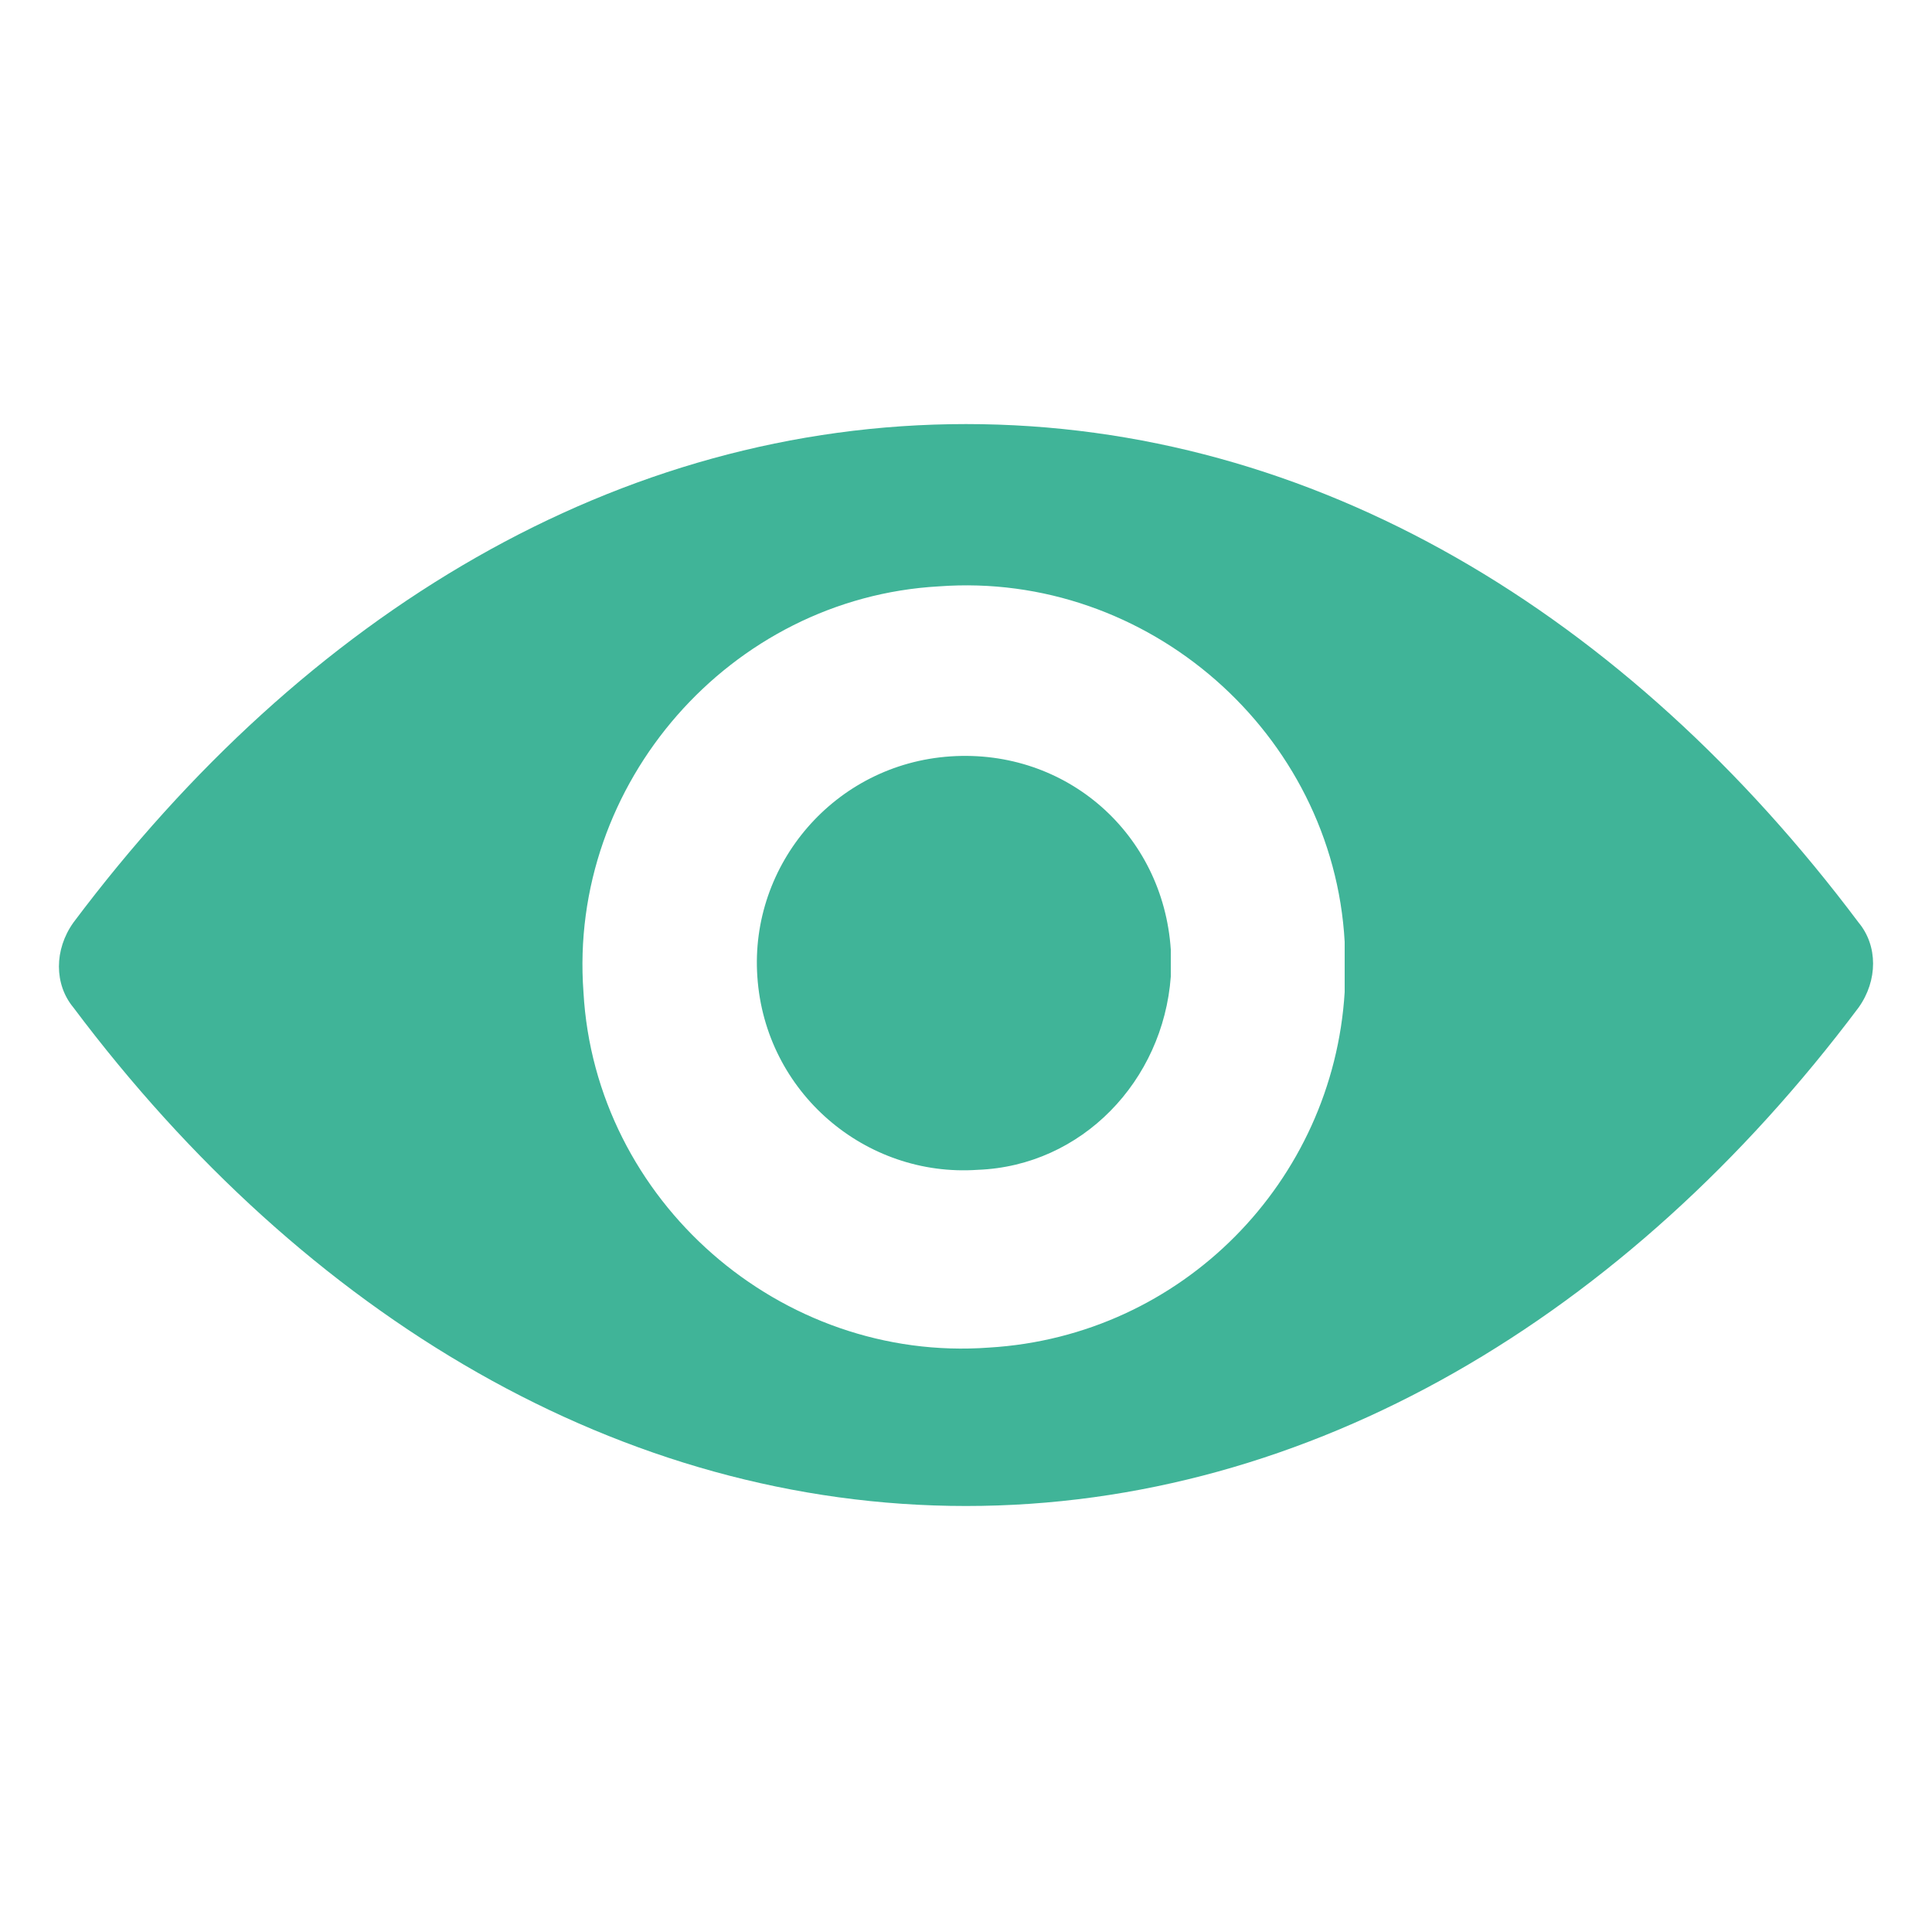 <?xml version="1.0" encoding="utf-8"?>
<!-- Generator: Adobe Illustrator 22.0.1, SVG Export Plug-In . SVG Version: 6.00 Build 0)  -->
<svg version="1.1" id="Layer_1" xmlns="http://www.w3.org/2000/svg" xmlns:xlink="http://www.w3.org/1999/xlink" x="0px" y="0px"
	 viewBox="0 0 50 50" style="enable-background:new 0 0 50 50;" xml:space="preserve">
<style type="text/css">
	.st0{fill:#40B498;}
</style>
<g id="eye" transform="translate(0 -98.725)">
	<path id="Path_3801" class="st0" d="M25,109.7c-9,0-17.1,4.9-23.1,12.9c-0.5,0.7-0.5,1.6,0,2.2c6,8,14.2,12.9,23.1,12.9
		s17.1-4.9,23.1-12.9c0.5-0.7,0.5-1.6,0-2.2C42.1,114.6,34,109.7,25,109.7z M25.6,133.6c-5.4,0.4-10.2-3.8-10.5-9.2
		c-0.4-5.4,3.8-10.2,9.2-10.5c5.4-0.4,10.2,3.8,10.5,9.2c0,0.4,0,0.9,0,1.3C34.5,129.3,30.6,133.3,25.6,133.6L25.6,133.6z M25.3,129
		c-2.9,0.2-5.5-2-5.7-5c-0.2-2.9,2-5.5,5-5.7s5.5,2,5.7,5c0,0.2,0,0.5,0,0.7C30.1,126.7,28,128.9,25.3,129L25.3,129z"/>
</g>
</svg>
